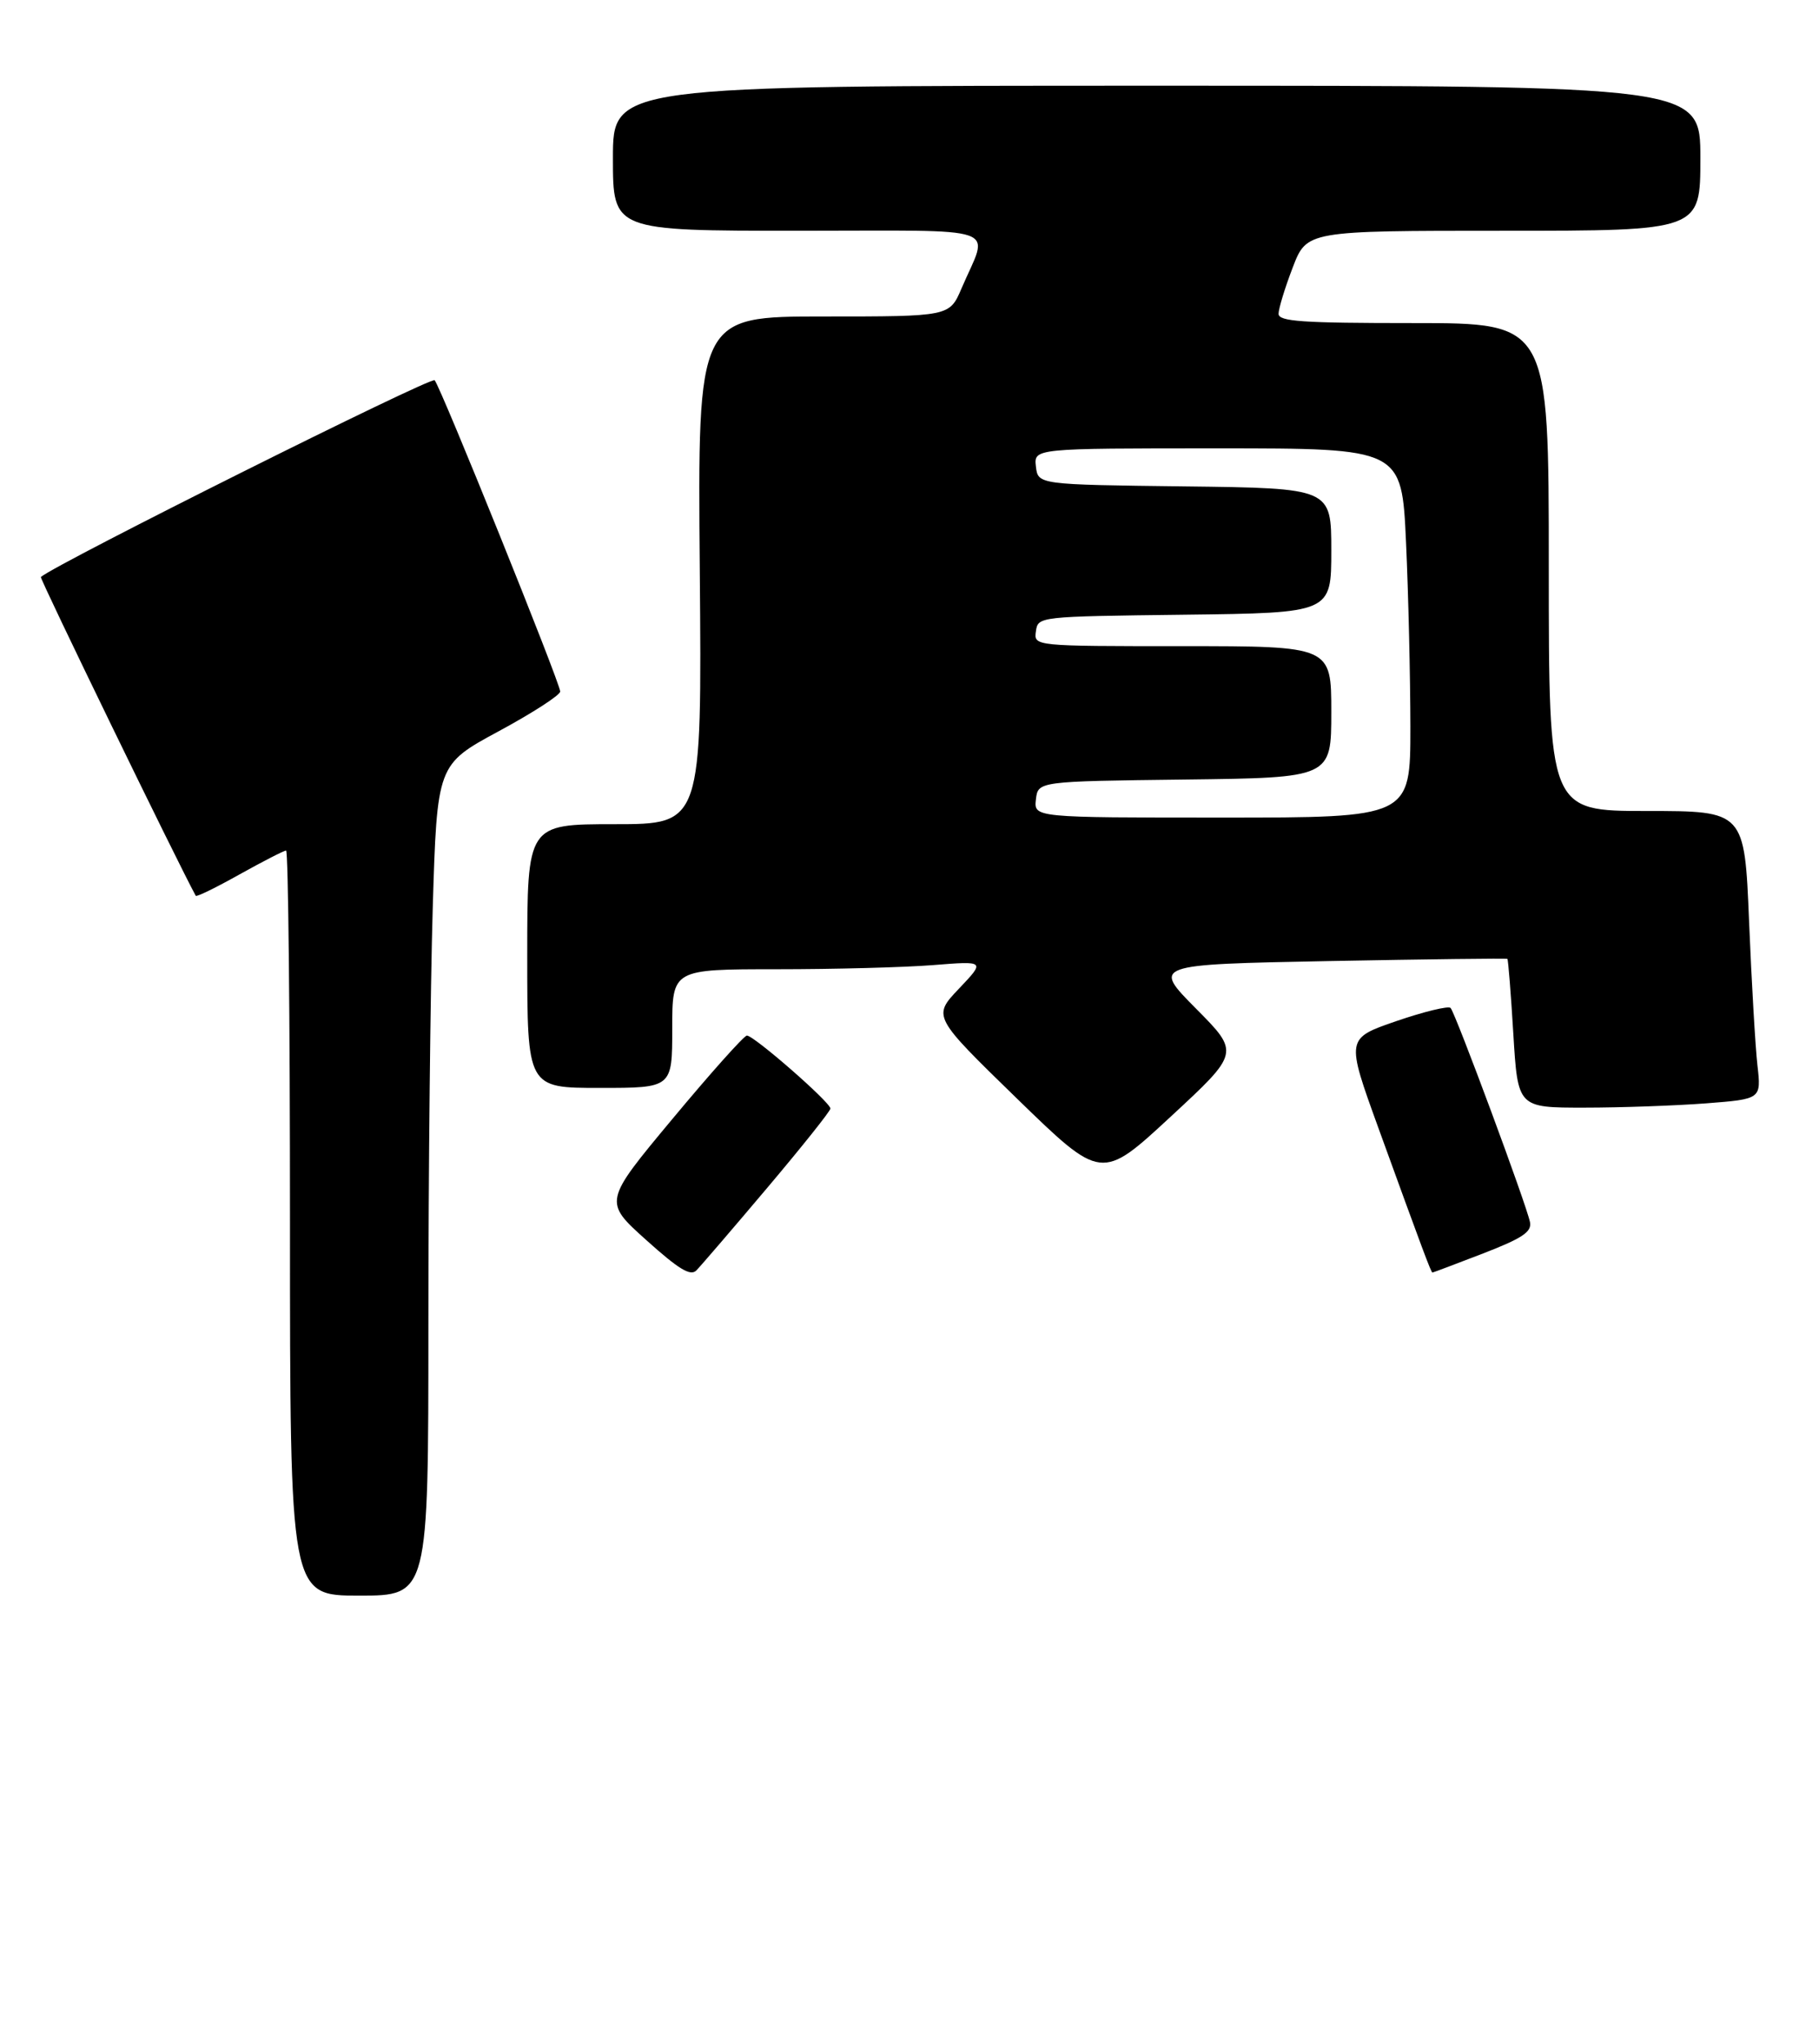 <?xml version="1.0" encoding="UTF-8" standalone="no"?>
<!DOCTYPE svg PUBLIC "-//W3C//DTD SVG 1.1//EN" "http://www.w3.org/Graphics/SVG/1.1/DTD/svg11.dtd" >
<svg xmlns="http://www.w3.org/2000/svg" xmlns:xlink="http://www.w3.org/1999/xlink" version="1.1" viewBox="0 0 276 310">
 <g >
 <path fill="currentColor"
d=" M 65.00 200.75 C 65.00 178.06 65.30 149.70 65.66 137.73 C 66.32 115.96 66.32 115.96 75.66 110.91 C 80.80 108.14 85.00 105.42 85.00 104.88 C 85.00 103.62 66.91 58.77 65.95 57.67 C 65.44 57.07 8.55 85.48 6.20 87.51 C 5.98 87.70 26.83 130.58 29.70 135.86 C 29.81 136.07 32.81 134.60 36.36 132.61 C 39.92 130.63 43.09 129.00 43.41 129.00 C 43.74 129.00 44.00 154.43 44.00 185.50 C 44.00 242.00 44.00 242.00 54.50 242.00 C 65.00 242.00 65.00 242.00 65.00 200.75 Z  M 116.41 180.16 C 121.68 173.92 126.00 168.51 126.00 168.13 C 126.00 167.18 114.32 156.99 113.32 157.06 C 112.87 157.10 107.79 162.78 102.04 169.69 C 91.57 182.25 91.57 182.25 98.04 188.06 C 102.99 192.51 104.77 193.59 105.66 192.68 C 106.30 192.03 111.14 186.40 116.41 180.16 Z  M 225.02 190.11 C 230.99 187.80 232.43 186.84 232.15 185.37 C 231.68 182.87 220.84 153.66 220.10 152.87 C 219.77 152.53 216.06 153.43 211.86 154.87 C 204.23 157.50 204.23 157.50 209.12 171.00 C 215.91 189.71 217.14 193.00 217.35 193.00 C 217.45 193.00 220.90 191.70 225.02 190.11 Z  M 181.47 152.97 C 174.84 146.28 174.84 146.28 201.67 145.76 C 216.43 145.48 228.60 145.33 228.72 145.43 C 228.84 145.53 229.25 150.65 229.62 156.80 C 230.30 168.00 230.30 168.00 240.40 167.99 C 245.96 167.99 254.27 167.69 258.87 167.34 C 267.24 166.69 267.24 166.69 266.66 161.59 C 266.34 158.79 265.77 148.96 265.39 139.75 C 264.70 123.00 264.70 123.00 249.85 123.00 C 235.00 123.00 235.00 123.00 235.00 86.00 C 235.00 49.00 235.00 49.00 214.50 49.00 C 197.52 49.00 194.00 48.76 194.00 47.59 C 194.00 46.81 194.96 43.66 196.14 40.59 C 198.28 35.00 198.28 35.00 228.14 35.00 C 258.00 35.00 258.00 35.00 258.00 24.00 C 258.00 13.00 258.00 13.00 175.50 13.00 C 93.00 13.00 93.00 13.00 93.00 24.00 C 93.00 35.00 93.00 35.00 121.07 35.00 C 152.86 35.00 150.06 34.01 145.89 43.75 C 144.07 48.00 144.07 48.00 124.96 48.00 C 105.85 48.00 105.85 48.00 106.18 86.50 C 106.50 125.00 106.50 125.00 93.25 125.00 C 80.00 125.00 80.00 125.00 80.00 145.00 C 80.00 165.00 80.00 165.00 91.00 165.00 C 102.00 165.00 102.00 165.00 102.00 156.00 C 102.00 147.00 102.00 147.00 117.85 147.00 C 126.57 147.00 137.25 146.72 141.60 146.37 C 149.50 145.74 149.50 145.74 145.50 149.95 C 141.50 154.16 141.50 154.16 154.31 166.62 C 167.13 179.08 167.13 179.08 177.62 169.37 C 188.11 159.66 188.11 159.66 181.47 152.97 Z  M 157.18 121.25 C 157.50 118.50 157.50 118.50 179.75 118.23 C 202.00 117.96 202.00 117.96 202.00 107.98 C 202.00 98.00 202.00 98.00 179.43 98.00 C 156.86 98.00 156.86 98.00 157.18 95.75 C 157.50 93.50 157.53 93.50 179.75 93.23 C 202.00 92.96 202.00 92.96 202.00 83.50 C 202.00 74.04 202.00 74.04 179.75 73.77 C 157.50 73.50 157.50 73.50 157.18 70.75 C 156.87 68.00 156.87 68.00 184.78 68.00 C 212.69 68.00 212.69 68.00 213.34 82.25 C 213.70 90.09 213.99 102.69 214.00 110.25 C 214.00 124.00 214.00 124.00 185.43 124.00 C 156.87 124.00 156.87 124.00 157.18 121.25 Z "/>
</g>
</svg>